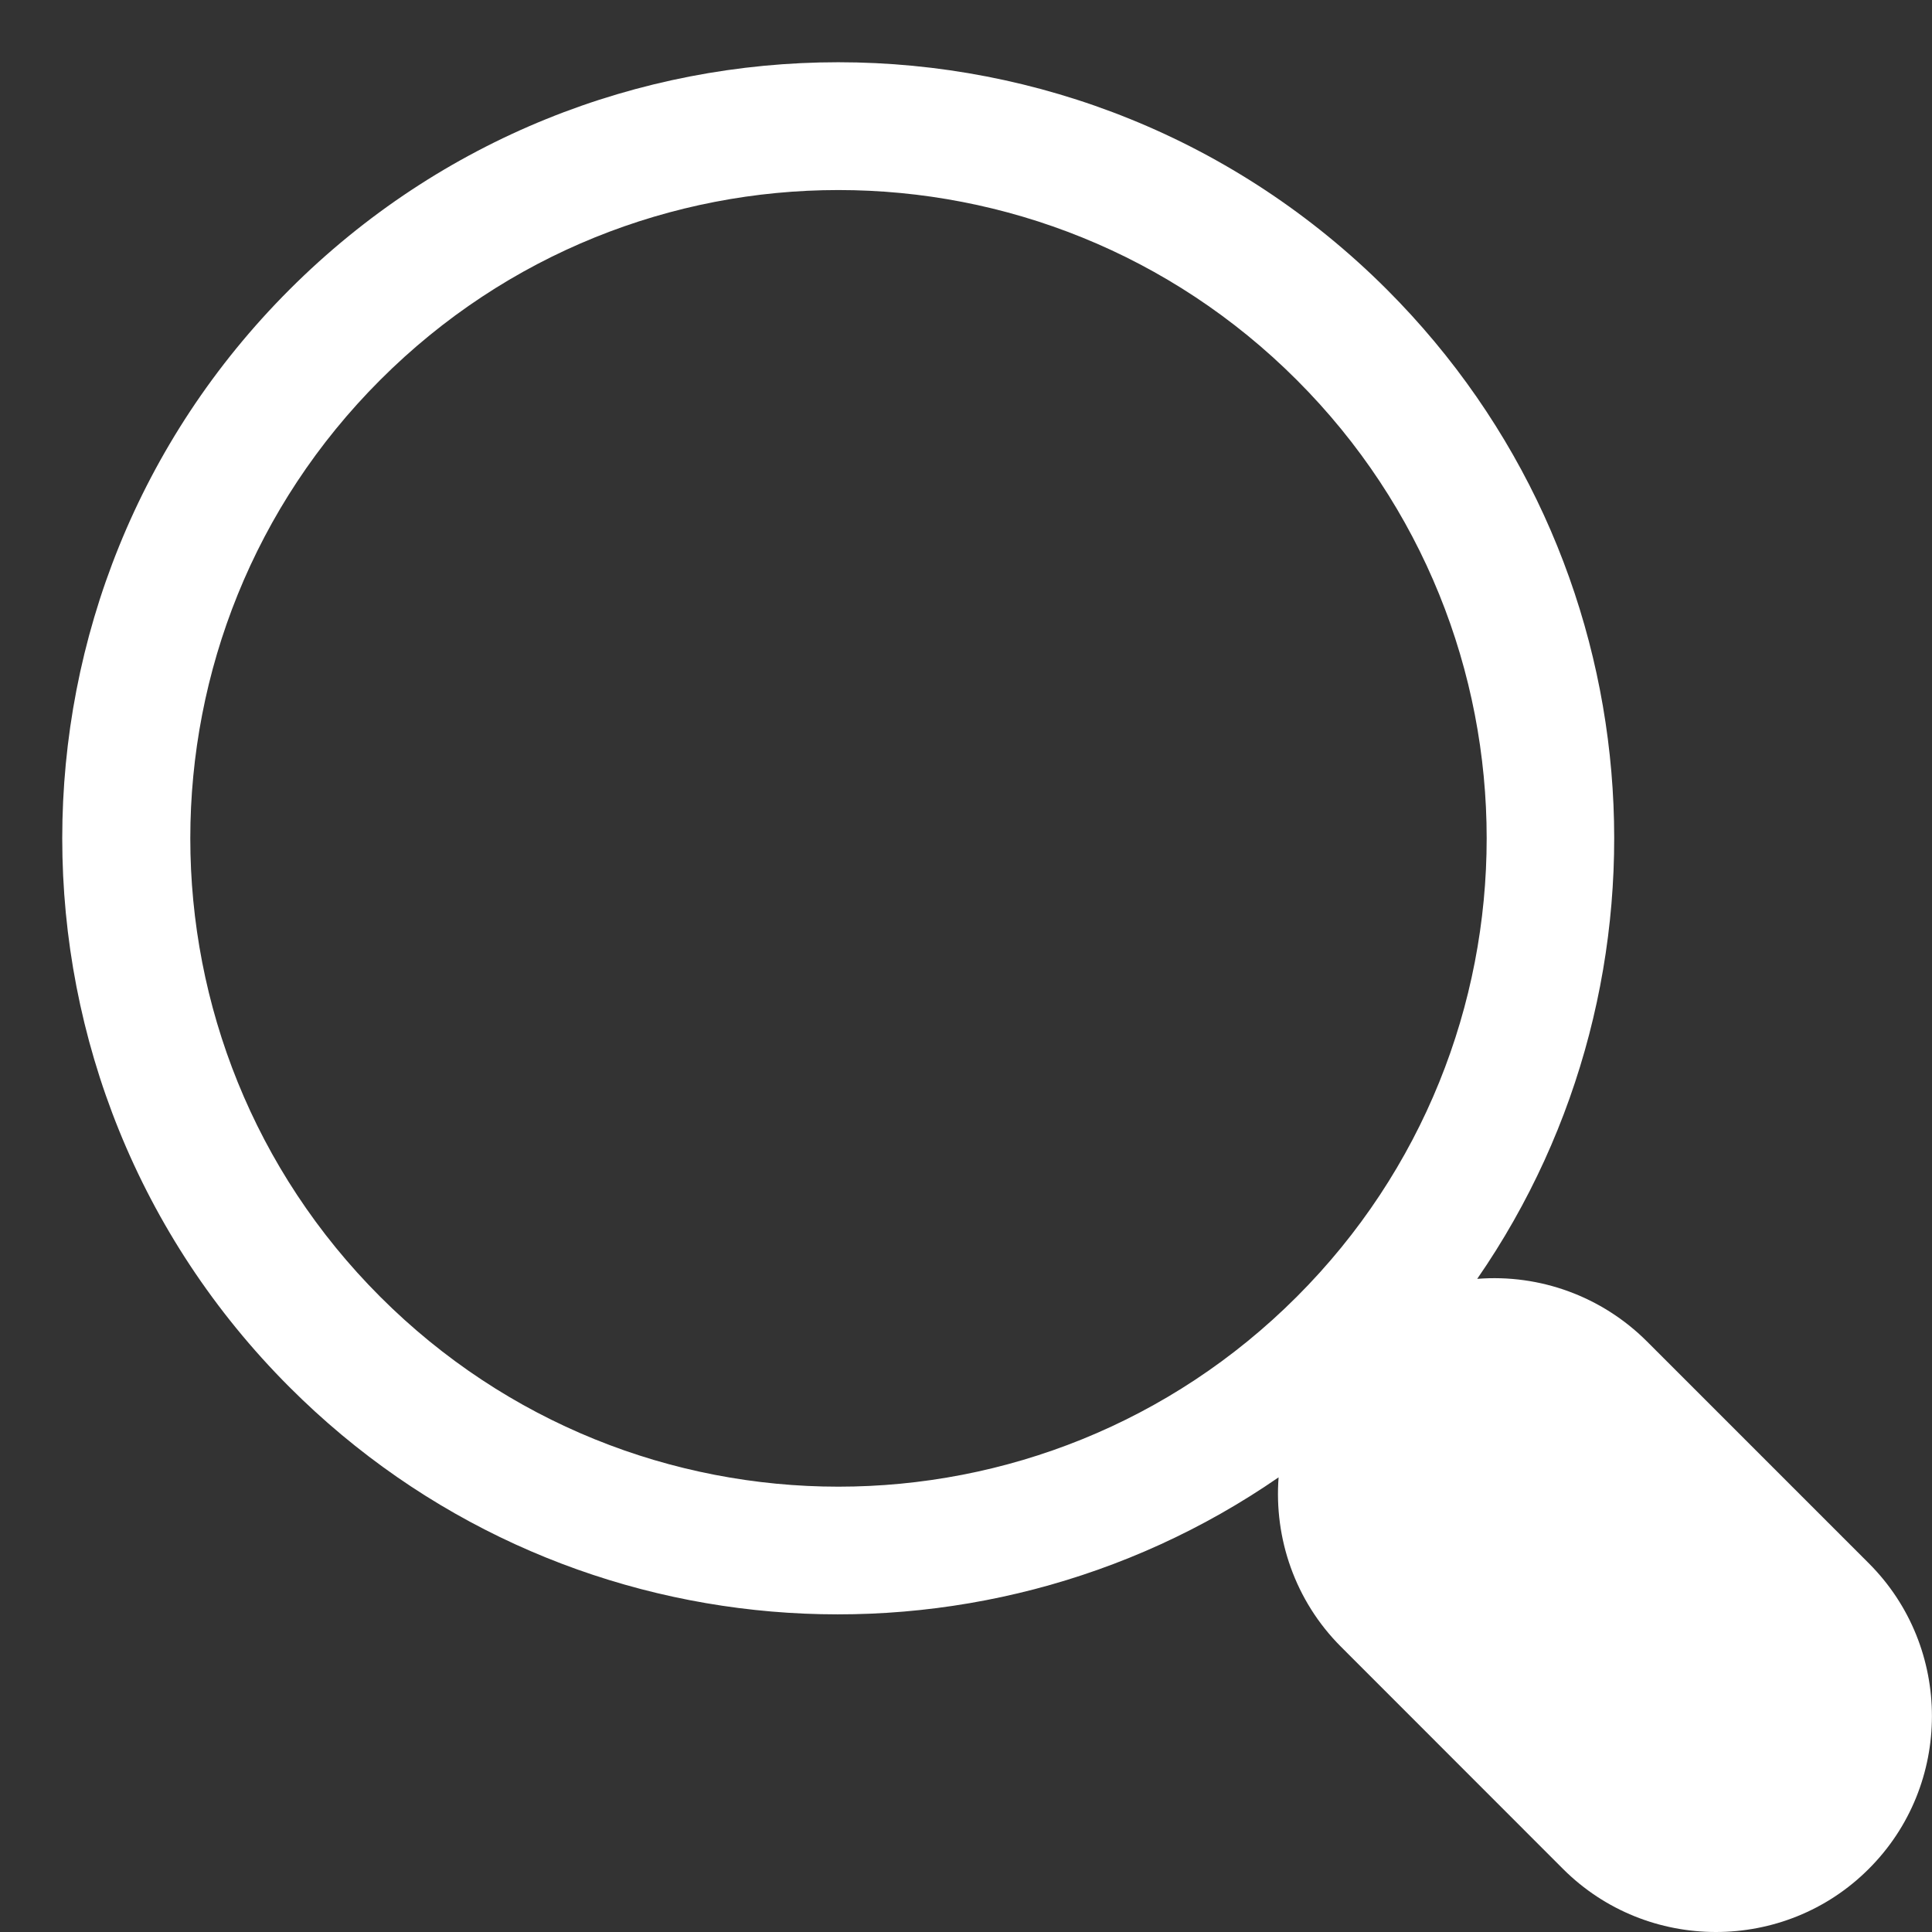 ﻿<?xml version="1.0" encoding="utf-8"?>
<svg version="1.1" xmlns:xlink="http://www.w3.org/1999/xlink" width="15px" height="15px" xmlns="http://www.w3.org/2000/svg">
  <rect width="100%" height="100%" fill="#333333" stroke="none"/>
  <g transform="matrix(1 0 0 1 -470 -110 )">
    <path d="M 14.508 14.511  C 15.163 13.859  15.163 12.791  14.51 12.138  L 12.785 10.413  C 12.438 10.067  11.957 9.89  11.469 9.929  C 13.092 7.582  12.857 4.338  10.768 2.248  C 8.415 -0.105  4.601 -0.105  2.248 2.248  C -0.105 4.601  -0.105 8.417  2.248 10.77  C 4.337 12.86  7.579 13.092  9.927 11.47  C 9.891 11.941  10.053 12.427  10.411 12.785  L 12.136 14.511  C 12.789 15.163  13.856 15.163  14.508 14.511  Z M 10.068 2.95  C 12.034 4.915  12.034 8.102  10.068 10.068  C 8.102 12.034  4.917 12.034  2.952 10.068  C 0.986 8.102  0.986 4.916  2.952 2.95  C 4.917 0.984  8.102 0.984  10.068 2.95  Z " fill-rule="nonzero" fill="#ffffff" stroke="none" transform="matrix(1 0 0 1 470 110 )" />
  </g>
</svg>